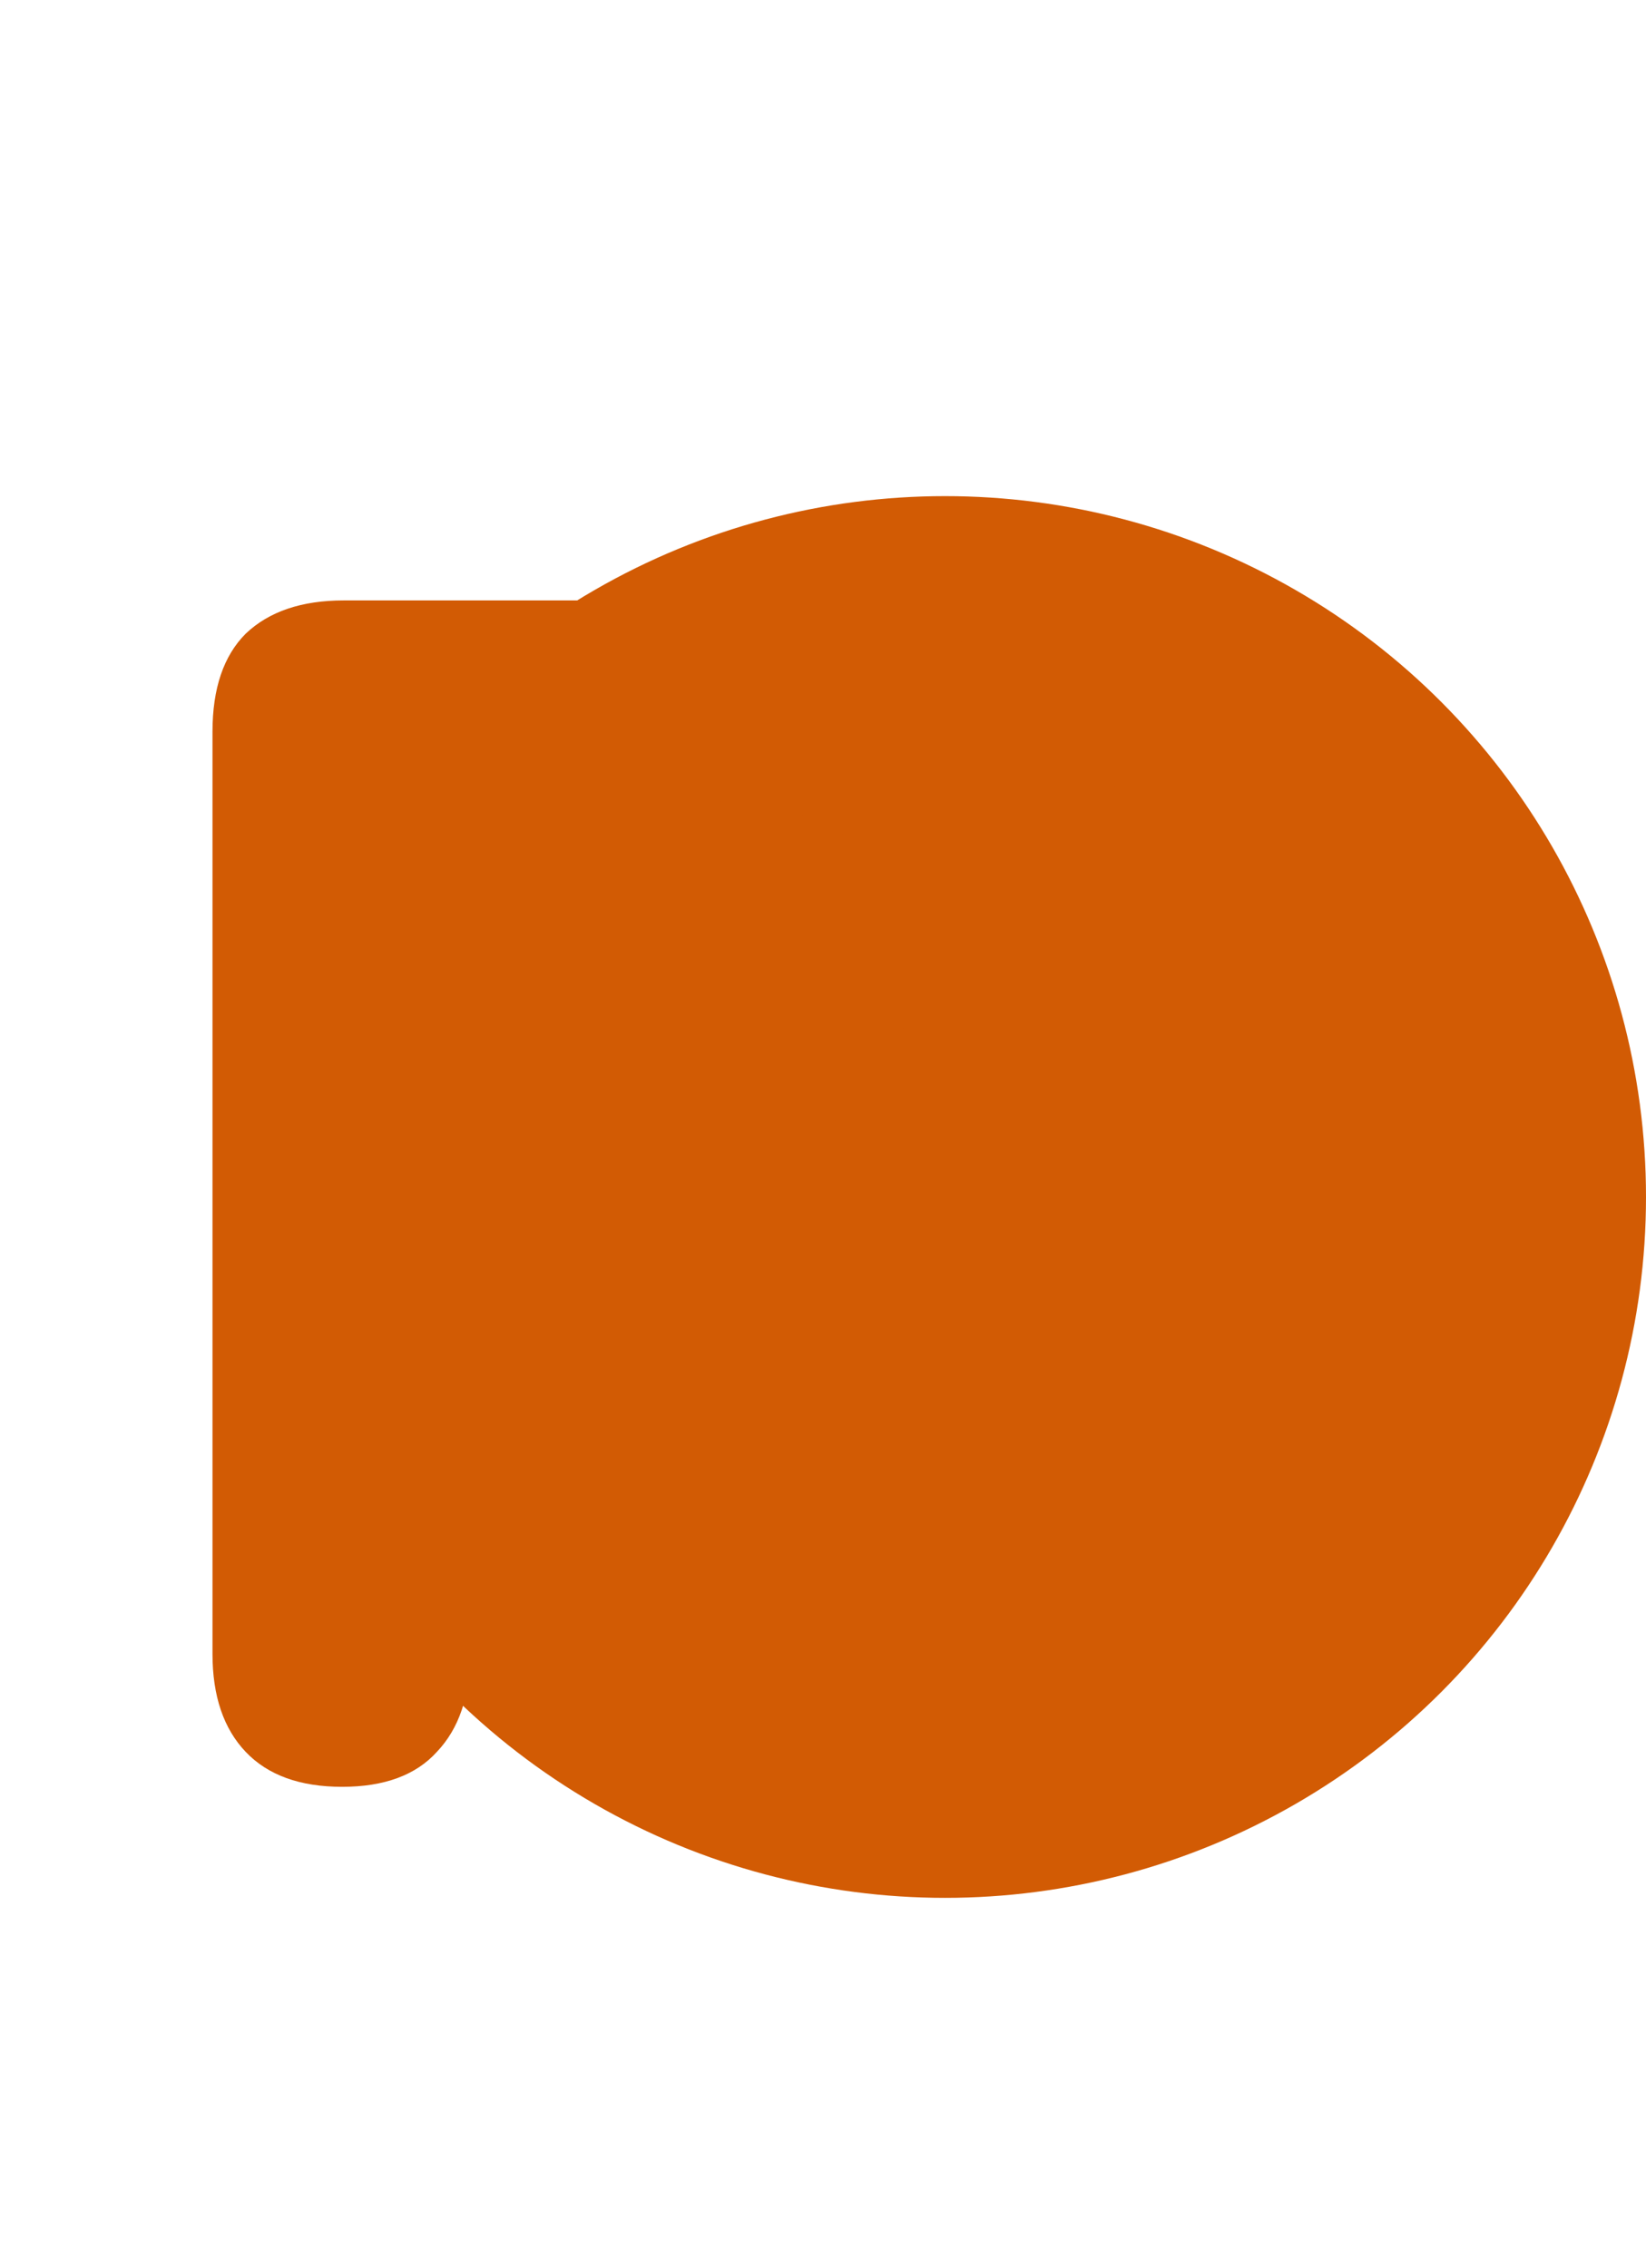 <svg width="209" height="288" viewBox="0 0 209 288" fill="none" xmlns="http://www.w3.org/2000/svg">
<circle cx="120" cy="152" r="89" fill="#D25B04"/>
<g filter="url(#filter0_d_64_83)">
<path d="M31.439 214.899C26.094 214.899 22.014 213.422 19.201 210.468C16.388 207.514 14.981 203.364 14.981 198.019V80.914C14.981 75.428 16.388 71.278 19.201 68.465C22.155 65.652 26.305 64.245 31.65 64.245H82.923C99.522 64.245 112.322 68.465 121.325 76.905C130.328 85.204 134.829 96.809 134.829 111.72C134.829 126.631 130.328 138.306 121.325 146.746C112.322 155.186 99.522 159.406 82.923 159.406H47.686V198.019C47.686 203.364 46.279 207.514 43.466 210.468C40.793 213.422 36.784 214.899 31.439 214.899ZM47.686 134.086H77.437C85.877 134.086 92.277 132.187 96.638 128.389C101.139 124.591 103.39 119.035 103.39 111.72C103.39 104.405 101.139 98.919 96.638 95.262C92.277 91.605 85.877 89.776 77.437 89.776H47.686V134.086Z" fill="#D25B04"/>
</g>
<defs>
<filter id="filter0_d_64_83" x="1.981" y="51.245" width="169.848" height="200.654" filterUnits="userSpaceOnUse" color-interpolation-filters="sRGB">
<feFlood flood-opacity="0" result="BackgroundImageFix"/>
<feColorMatrix in="SourceAlpha" type="matrix" values="0 0 0 0 0 0 0 0 0 0 0 0 0 0 0 0 0 0 127 0" result="hardAlpha"/>
<feOffset dx="12" dy="12"/>
<feGaussianBlur stdDeviation="12.5"/>
<feComposite in2="hardAlpha" operator="out"/>
<feColorMatrix type="matrix" values="0 0 0 0 0 0 0 0 0 0 0 0 0 0 0 0 0 0 0.5 0"/>
<feBlend mode="normal" in2="BackgroundImageFix" result="effect1_dropShadow_64_83"/>
<feBlend mode="normal" in="SourceGraphic" in2="effect1_dropShadow_64_83" result="shape"/>
</filter>
</defs>
</svg>
